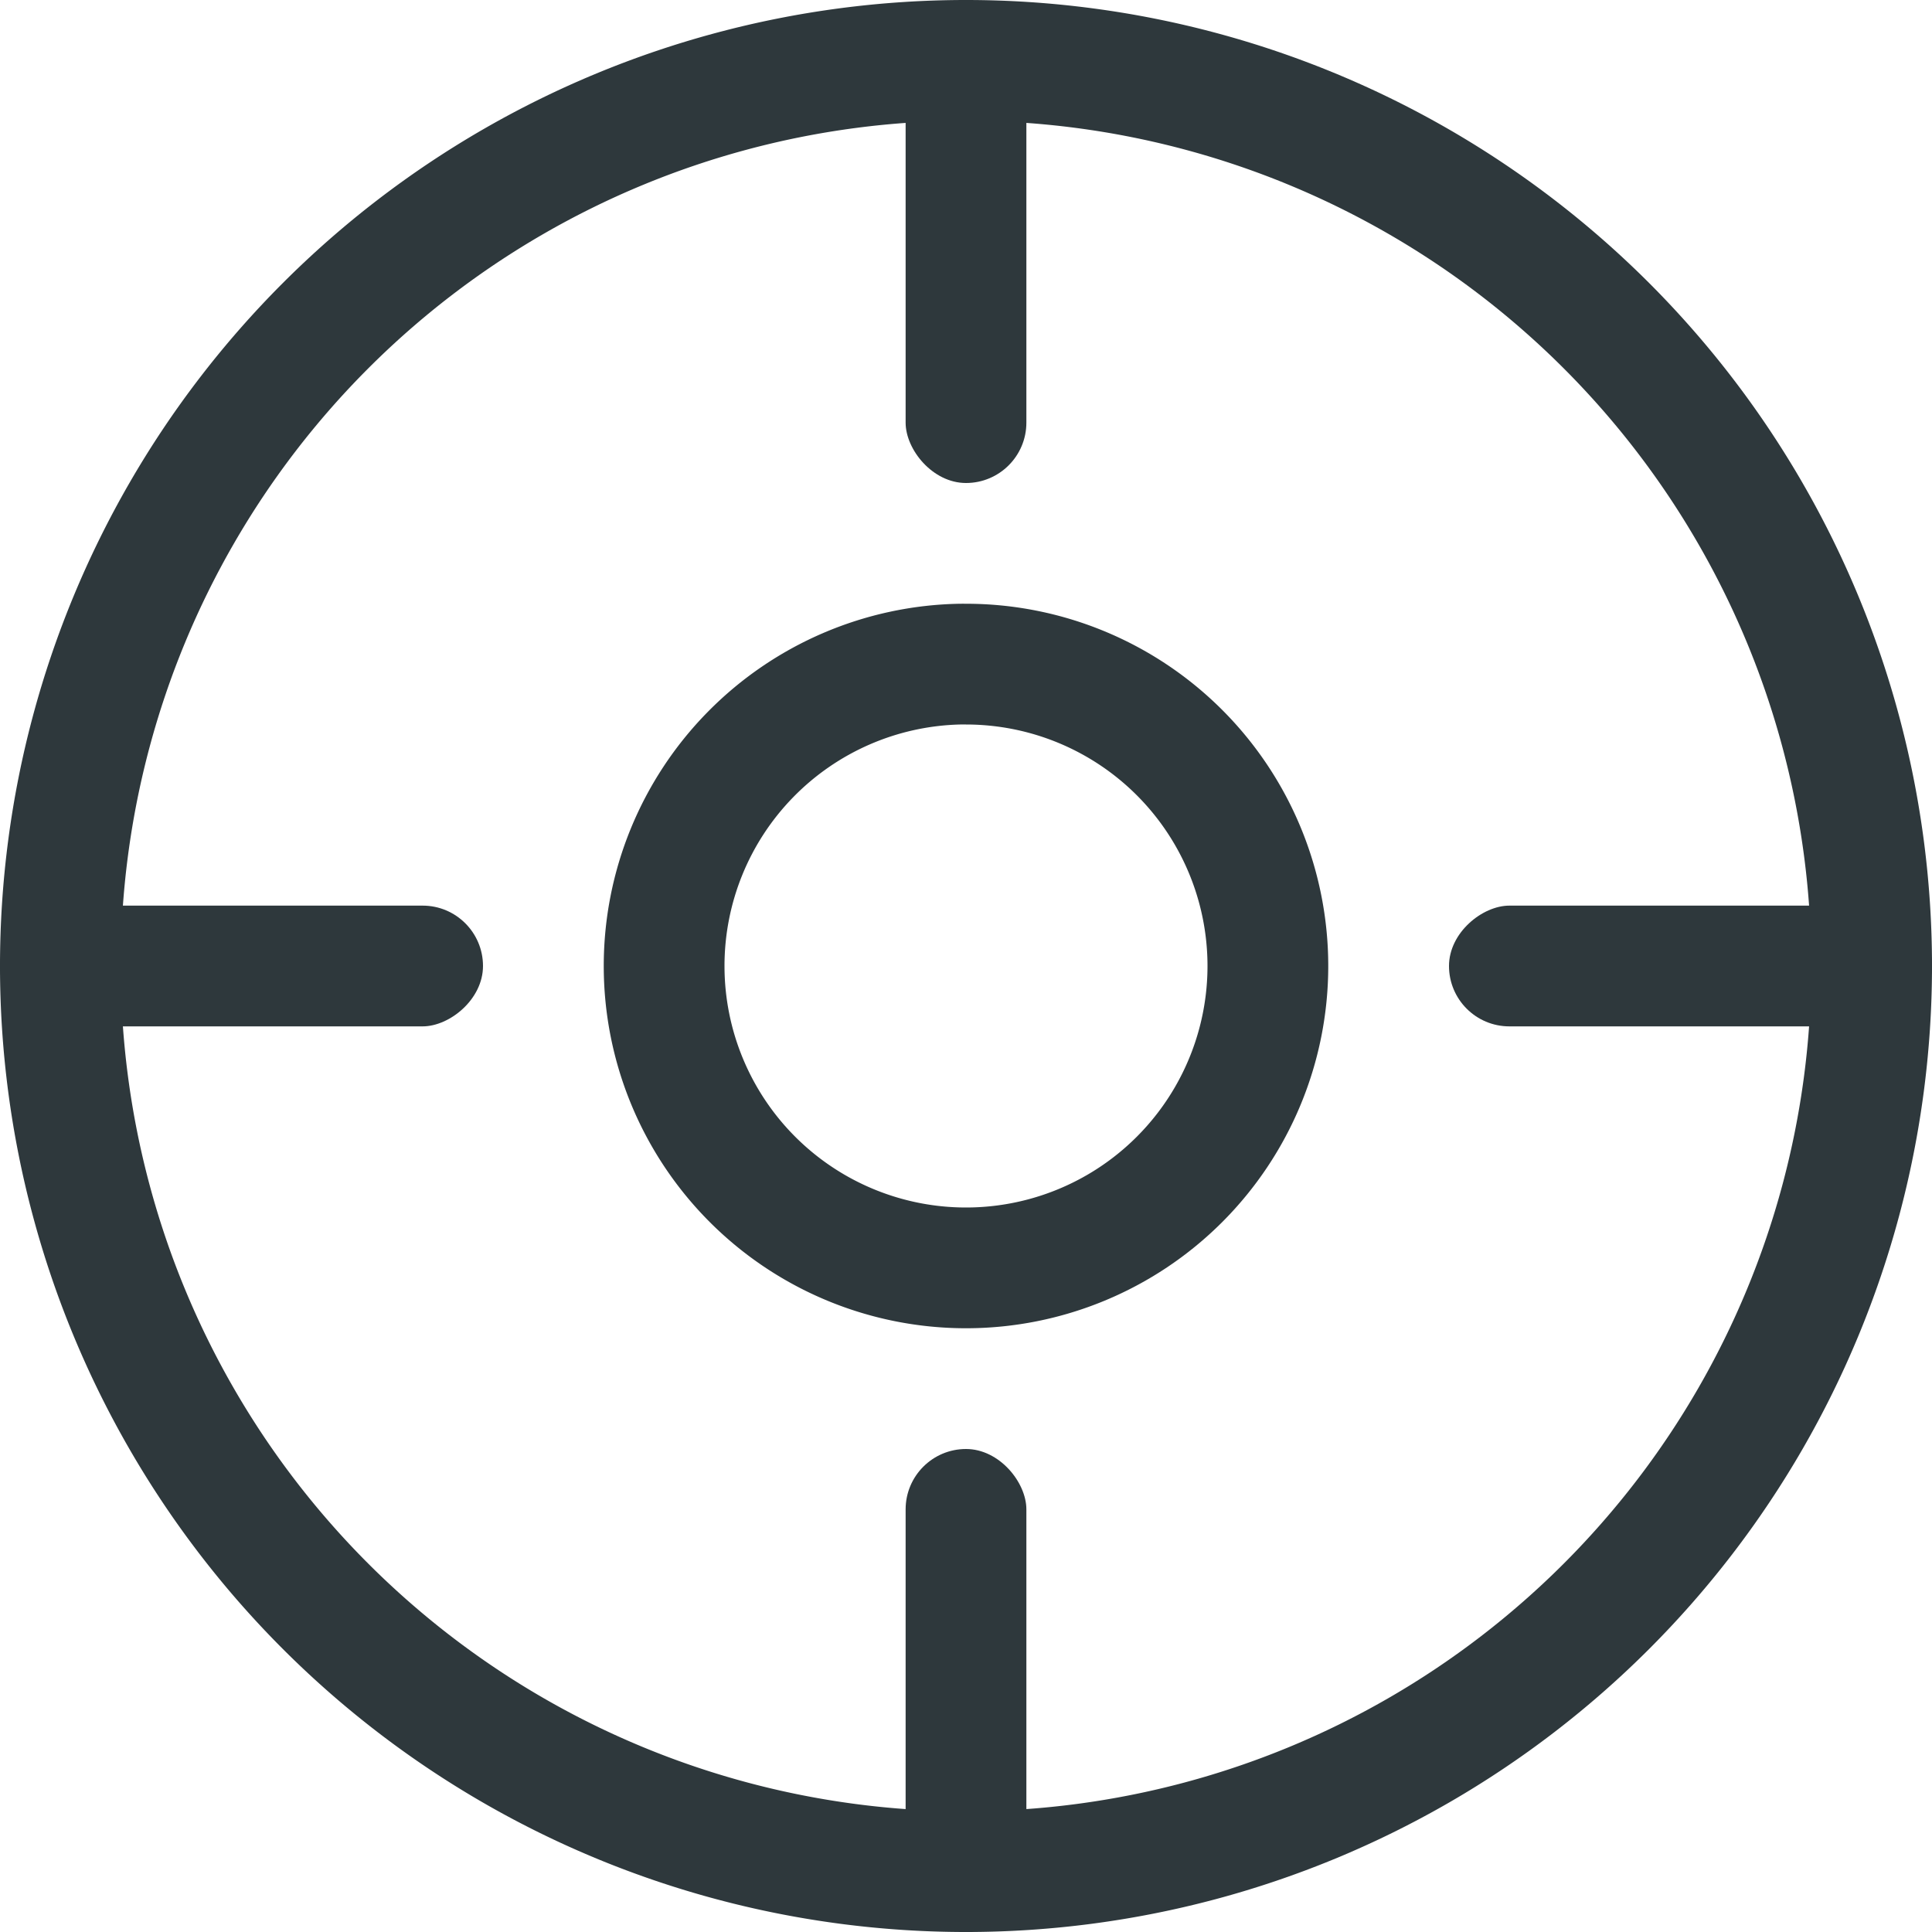 <svg width="16" height="16" version="1.1" xmlns="http://www.w3.org/2000/svg">
 <defs>
  <style id="current-color-scheme" type="text/css">.ColorScheme-Text { color:#2e383c; }</style>
 </defs>
 <path d="m8 0a8 8 0 0 0-8 8 8 8 0 0 0 8 8 8 8 0 0 0 8-8 8 8 0 0 0-8-8zm0 1a7 7 0 0 1 7 7 7 7 0 0 1-7 7 7 7 0 0 1-7-7 7 7 0 0 1 7-7z" color="#2e383c" fill="#2e383c"/>
 <rect transform="scale(-1)" x="-8.5" y="-4" width="1" height="4" rx=".5" ry=".5" color="#2e383c" fill="#2e383c" stroke-width=".817"/>
 <rect transform="scale(-1)" x="-8.5" y="-16" width="1" height="4" rx=".5" ry=".5" color="#2e383c" fill="#2e383c" stroke-width=".817"/>
 <rect transform="rotate(-90)" x="-8.5" y="12" width="1" height="4" rx=".5" ry=".5" color="#2e383c" fill="#2e383c" stroke-width=".817"/>
 <rect transform="rotate(-90)" x="-8.5" width="1" height="4" rx=".5" ry=".5" color="#2e383c" fill="#2e383c" stroke-width=".817"/>
 <path d="m7.949 5a3 3 0 0 0-2.949 3 3 3 0 0 0 3 3 3 3 0 0 0 3-3 3 3 0 0 0-3-3 3 3 0 0 0-0.051 0zm0.002 1a2 2 0 0 1 0.049 0 2 2 0 0 1 2 2 2 2 0 0 1-2 2 2 2 0 0 1-2-2 2 2 0 0 1 1.951-2z" fill="#2e383c" stroke-width="0" style="paint-order:stroke fill markers"/>
</svg>
